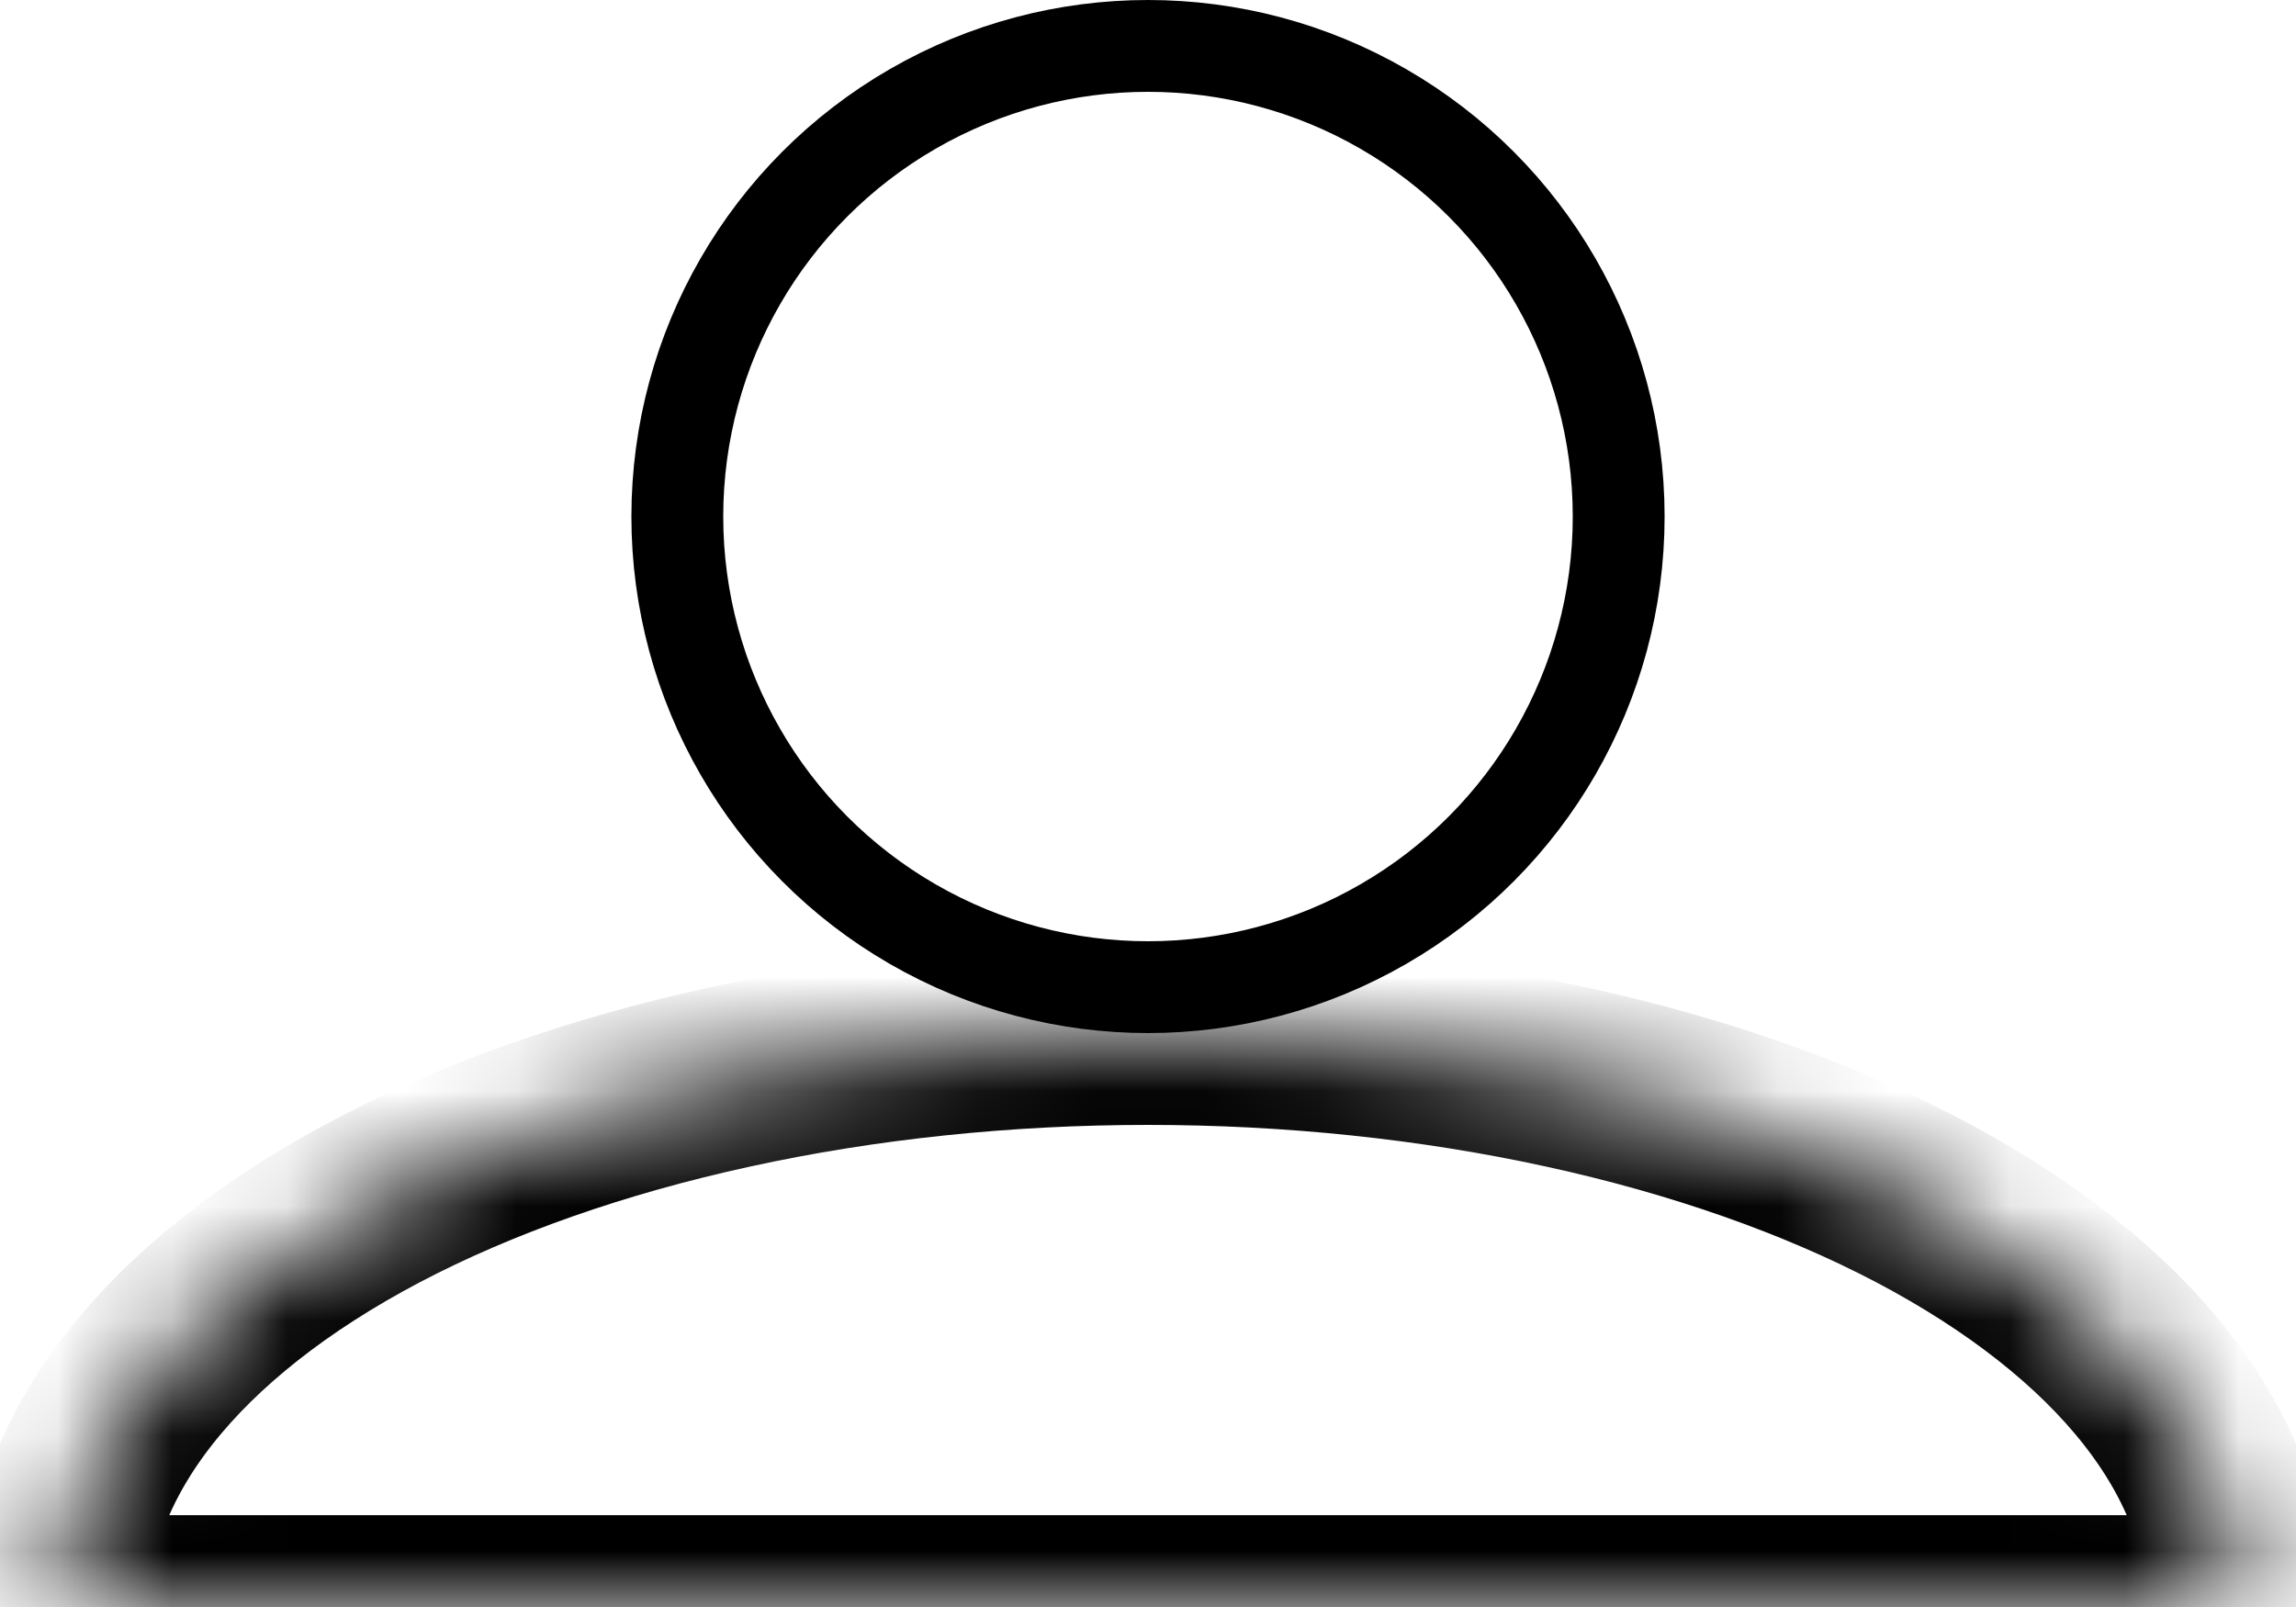 <svg width="20" height="14" viewBox="0 0 20 14" fill="none" xmlns="http://www.w3.org/2000/svg">
<circle cx="10" cy="4.5" r="4.1" stroke="black" stroke-width="0.8"/>
<mask id="path-2-inside-1_97_473" fill="white">
<path d="M19.5 14C19.5 13.343 19.254 12.693 18.777 12.087C18.299 11.48 17.6 10.929 16.718 10.464C15.835 10 14.788 9.632 13.636 9.381C12.483 9.129 11.248 9 10 9C8.752 9 7.517 9.129 6.365 9.381C5.212 9.632 4.165 10 3.282 10.464C2.4 10.929 1.701 11.48 1.223 12.087C0.746 12.693 0.5 13.343 0.5 14L10 14H19.5Z"/>
</mask>
<path d="M19.5 14C19.5 13.343 19.254 12.693 18.777 12.087C18.299 11.48 17.6 10.929 16.718 10.464C15.835 10 14.788 9.632 13.636 9.381C12.483 9.129 11.248 9 10 9C8.752 9 7.517 9.129 6.365 9.381C5.212 9.632 4.165 10 3.282 10.464C2.4 10.929 1.701 11.48 1.223 12.087C0.746 12.693 0.5 13.343 0.5 14L10 14H19.5Z" stroke="black" stroke-width="1.6" mask="url(#path-2-inside-1_97_473)"/>
</svg>
